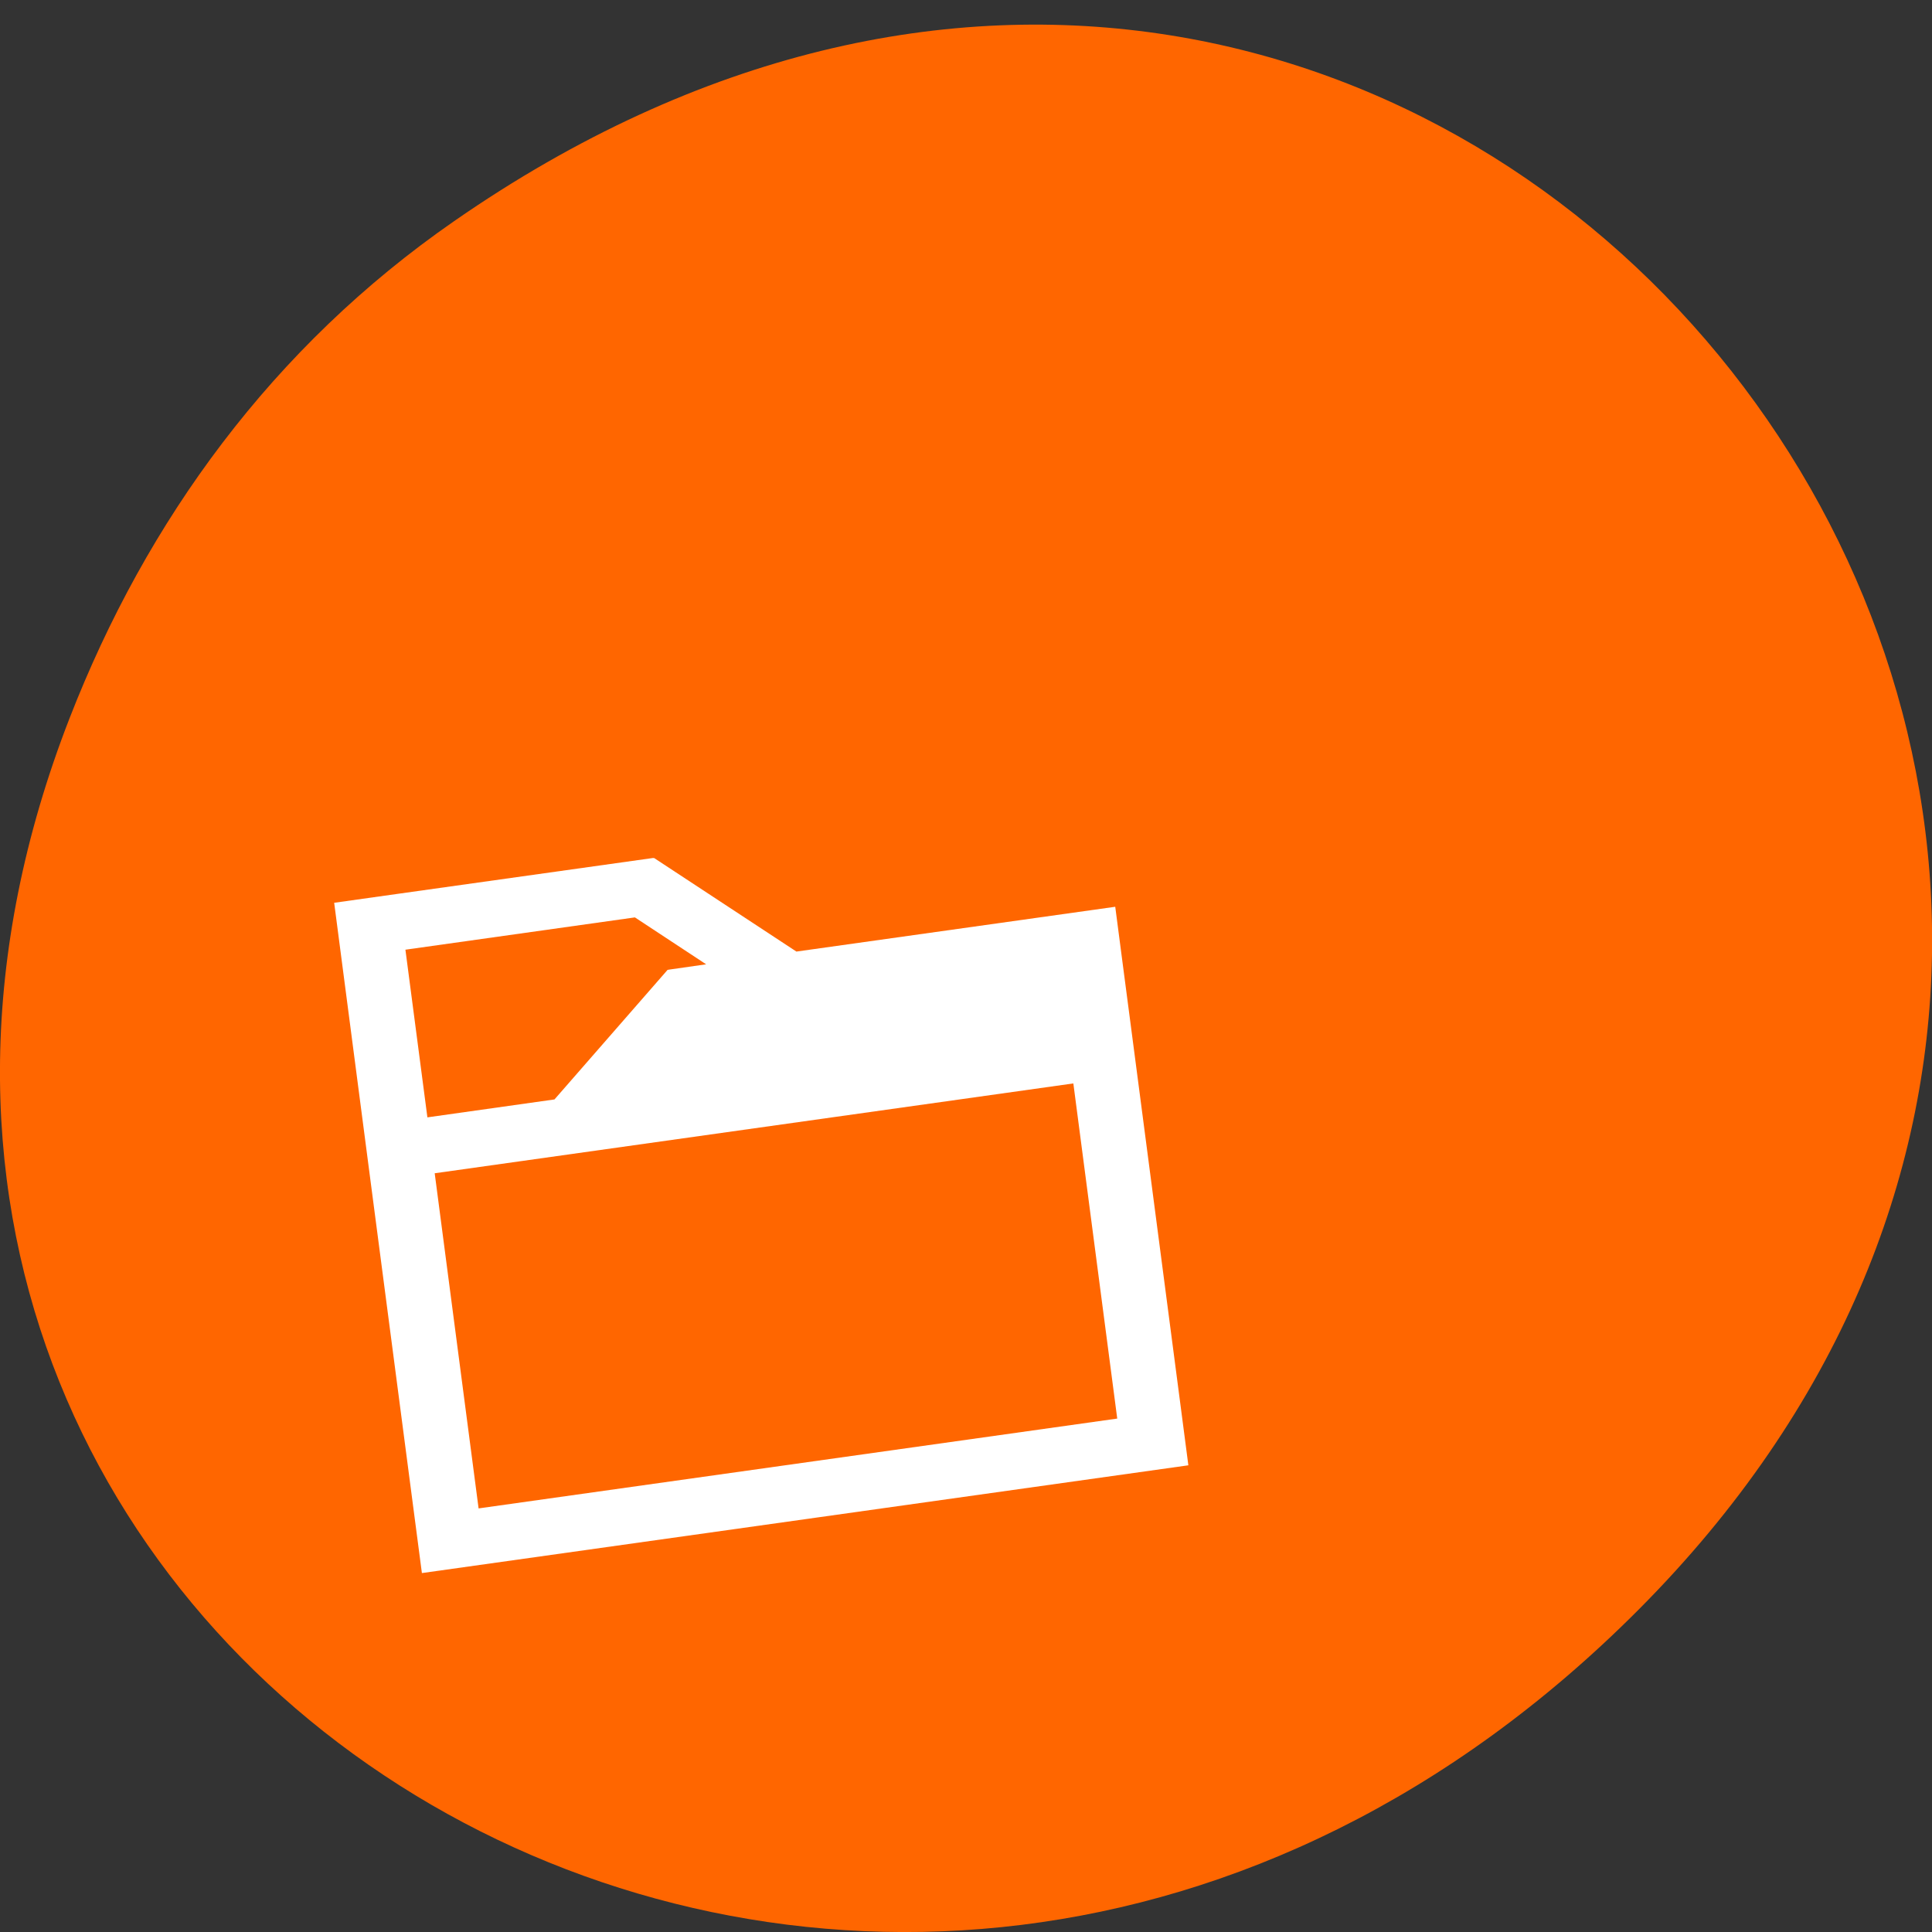 <svg xmlns="http://www.w3.org/2000/svg" viewBox="0 0 32 32"><rect x="0" y="0" width="32" height="32" fill="#333333" stroke="none"/><path d="m 7.52 3.664 c 16.367 -11.363 32.953 9.617 19.617 23 c -12.566 12.609 -32.09 0.922 -25.984 -14.77 c 1.273 -3.273 3.363 -6.148 6.367 -8.23" fill="#f60"/><path d="m 5.535 14.953 l 0.605 4.629 l 0.727 5.551 l 0.121 0.922 l 12.695 -1.785 l -0.121 -0.926 l -0.848 -6.477 l -0.121 -0.922 l -0.121 -0.926 l -5.281 0.742 l -2.359 -1.551 l -0.004 0.008 l -0.004 -0.008 l -4.23 0.594 m 0.121 0.926 l 3.801 -0.535 l 1.18 0.777 l -0.629 0.09 l 0.004 0.004 l -0.012 -0.004 l -1.875 2.148 l -2.105 0.297 m 0.121 0.926 l 10.578 -1.488 l 0.727 5.551 l -10.578 1.488" fill="#fff"/></svg>